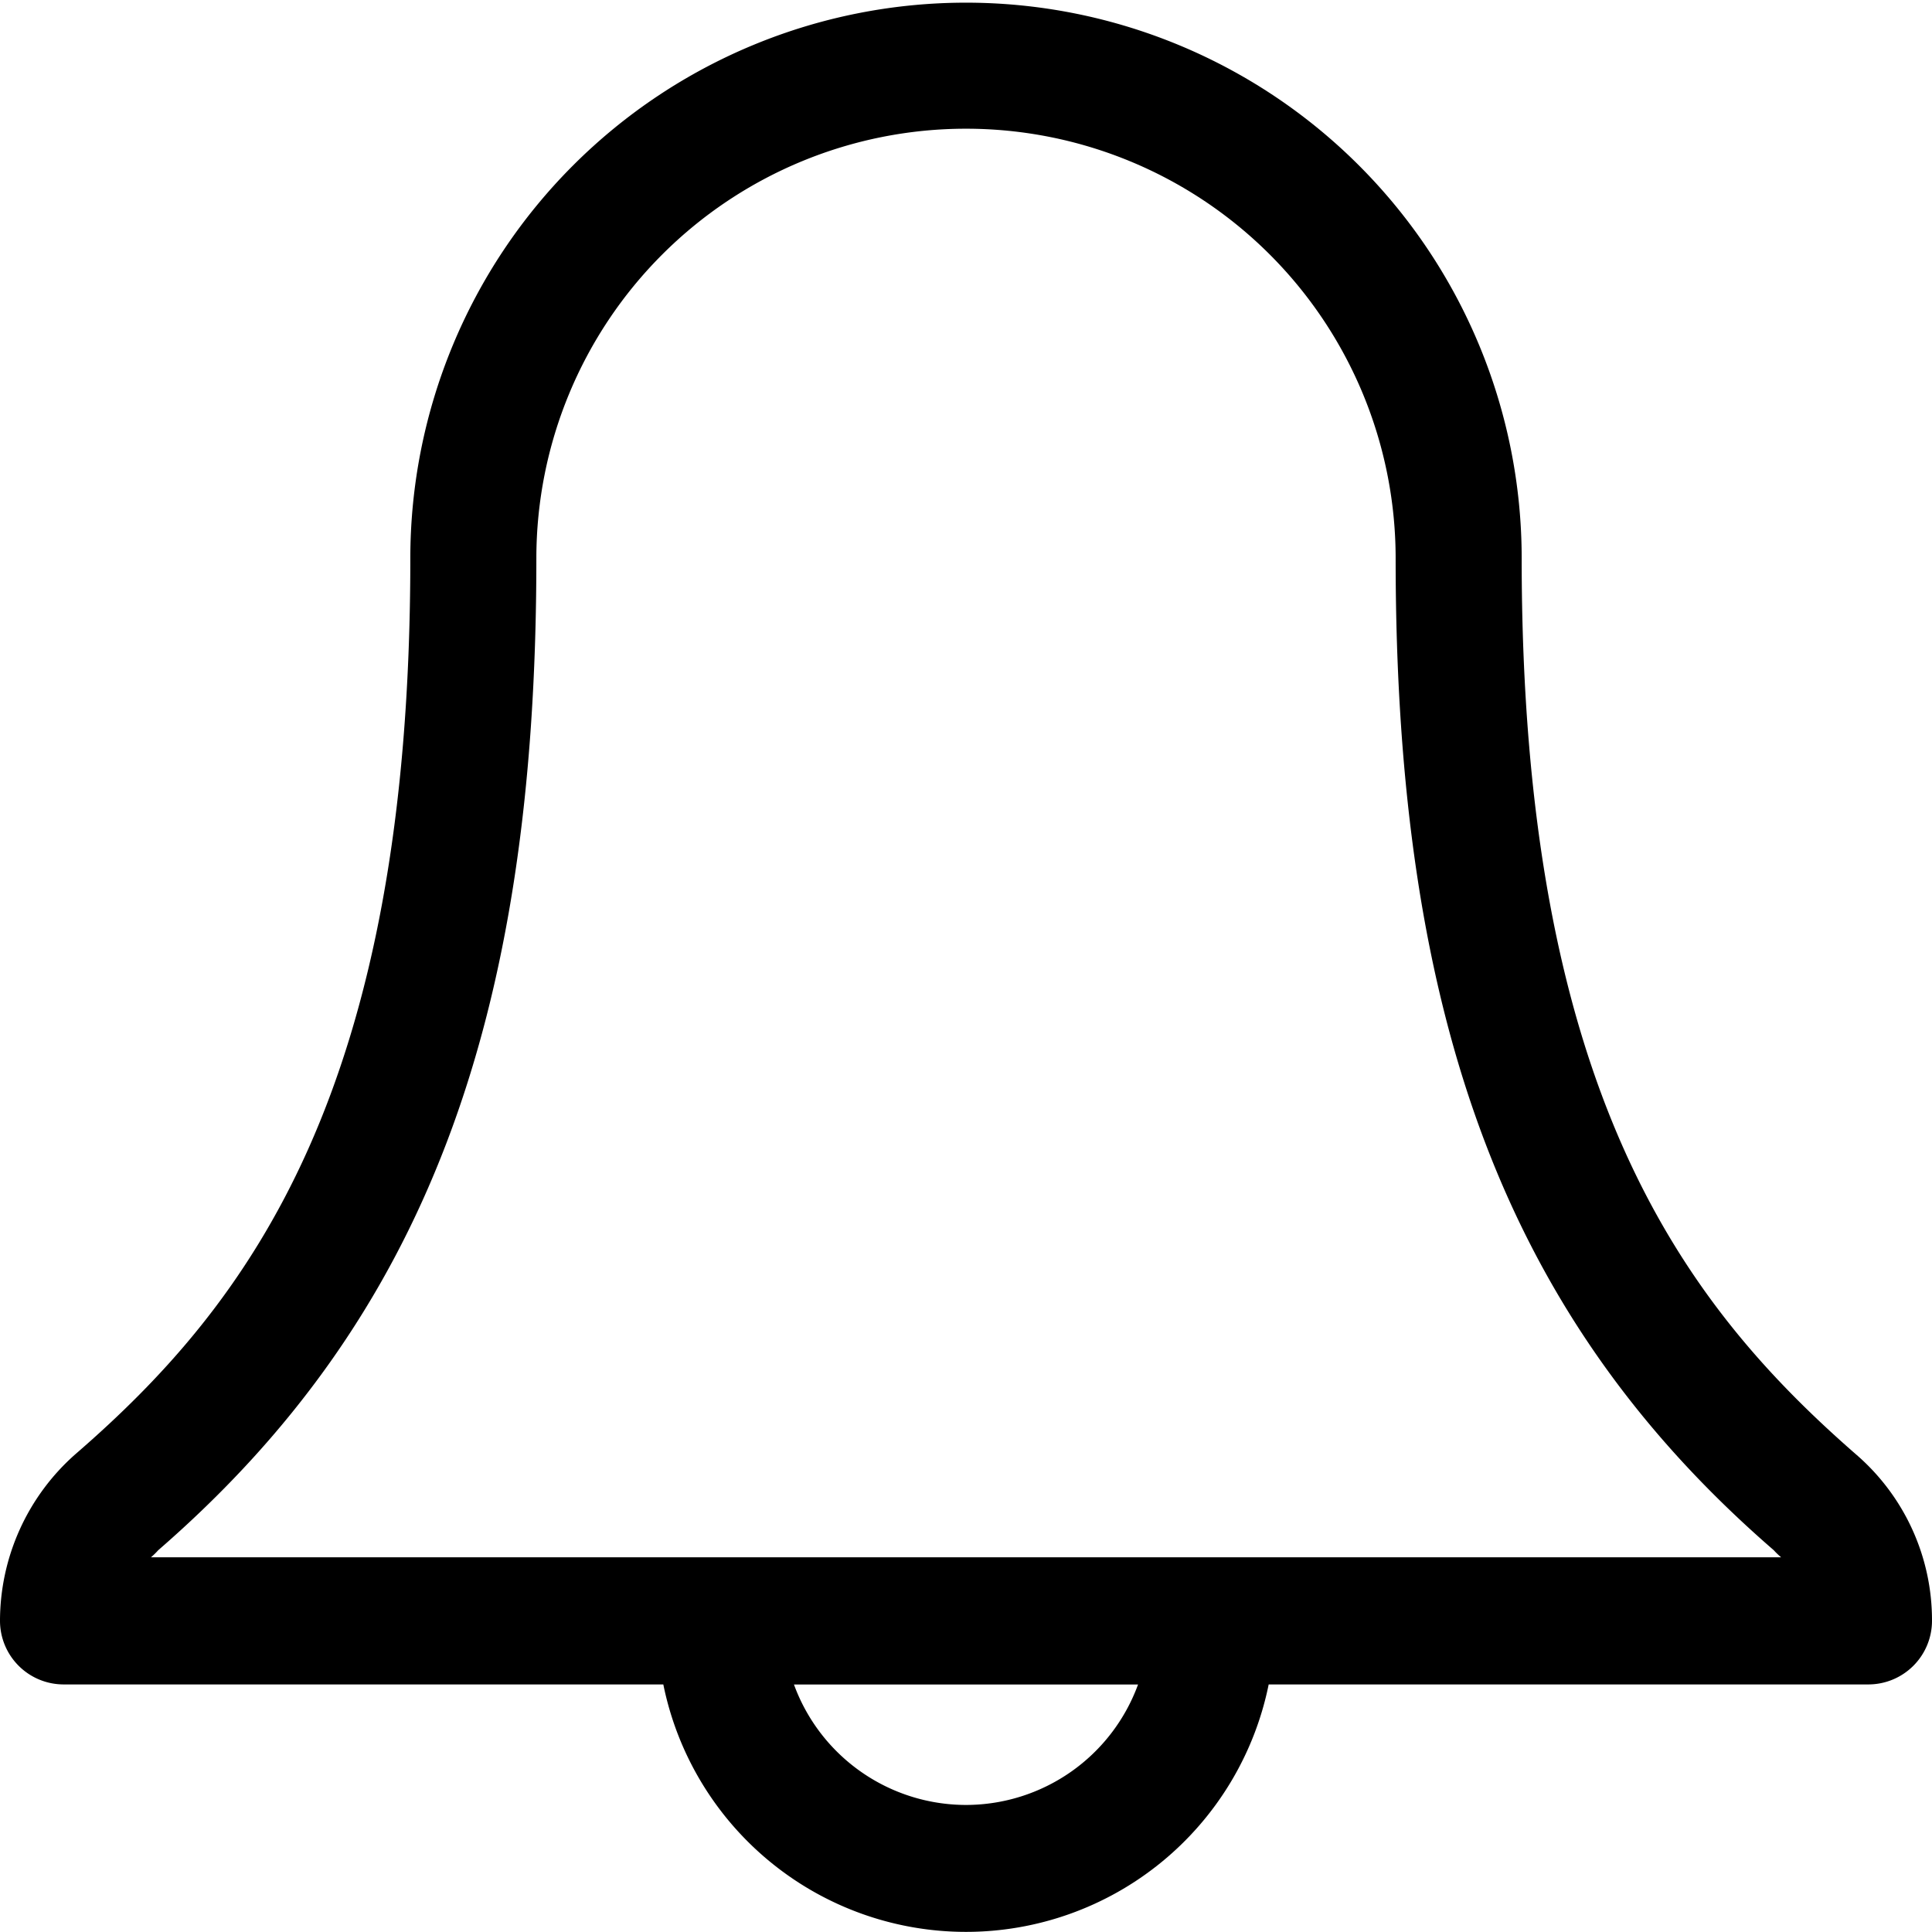 <svg xmlns="http://www.w3.org/2000/svg" width="19" height="19" viewBox="0 0 21 21">
    <defs>
        <style>
            .cls-1 {
            fill-rule: evenodd;
            }
        </style>
    </defs>
    <path id="Forma_1" data-name="Forma 1" class="cls-1" d="M1279.17,97.805c-1.88-1.641-3.63-3.956-3.63-9.736a6.04,6.04,0,1,0-12.08,0c0,5.785-1.75,8.1-3.64,9.737a2.419,2.419,0,0,0-.82,1.812,0.692,0.692,0,0,0,.69.691h6.52a3.357,3.357,0,0,0,6.58,0h6.52a0.692,0.692,0,0,0,.69-0.691A2.38,2.38,0,0,0,1279.17,97.805Zm-9.67,3.814a1.993,1.993,0,0,1-1.87-1.309h3.74A1.993,1.993,0,0,1,1269.5,101.619Zm-8.86-2.691a0.811,0.811,0,0,0,.08-0.078c2.88-2.5,4.11-5.724,4.11-10.781a4.67,4.67,0,1,1,9.34,0c0,5.053,1.22,8.277,4.11,10.781a0.8,0.8,0,0,0,.08.077h-17.72Z" transform="translate(-1259 -82)"/>
</svg>
